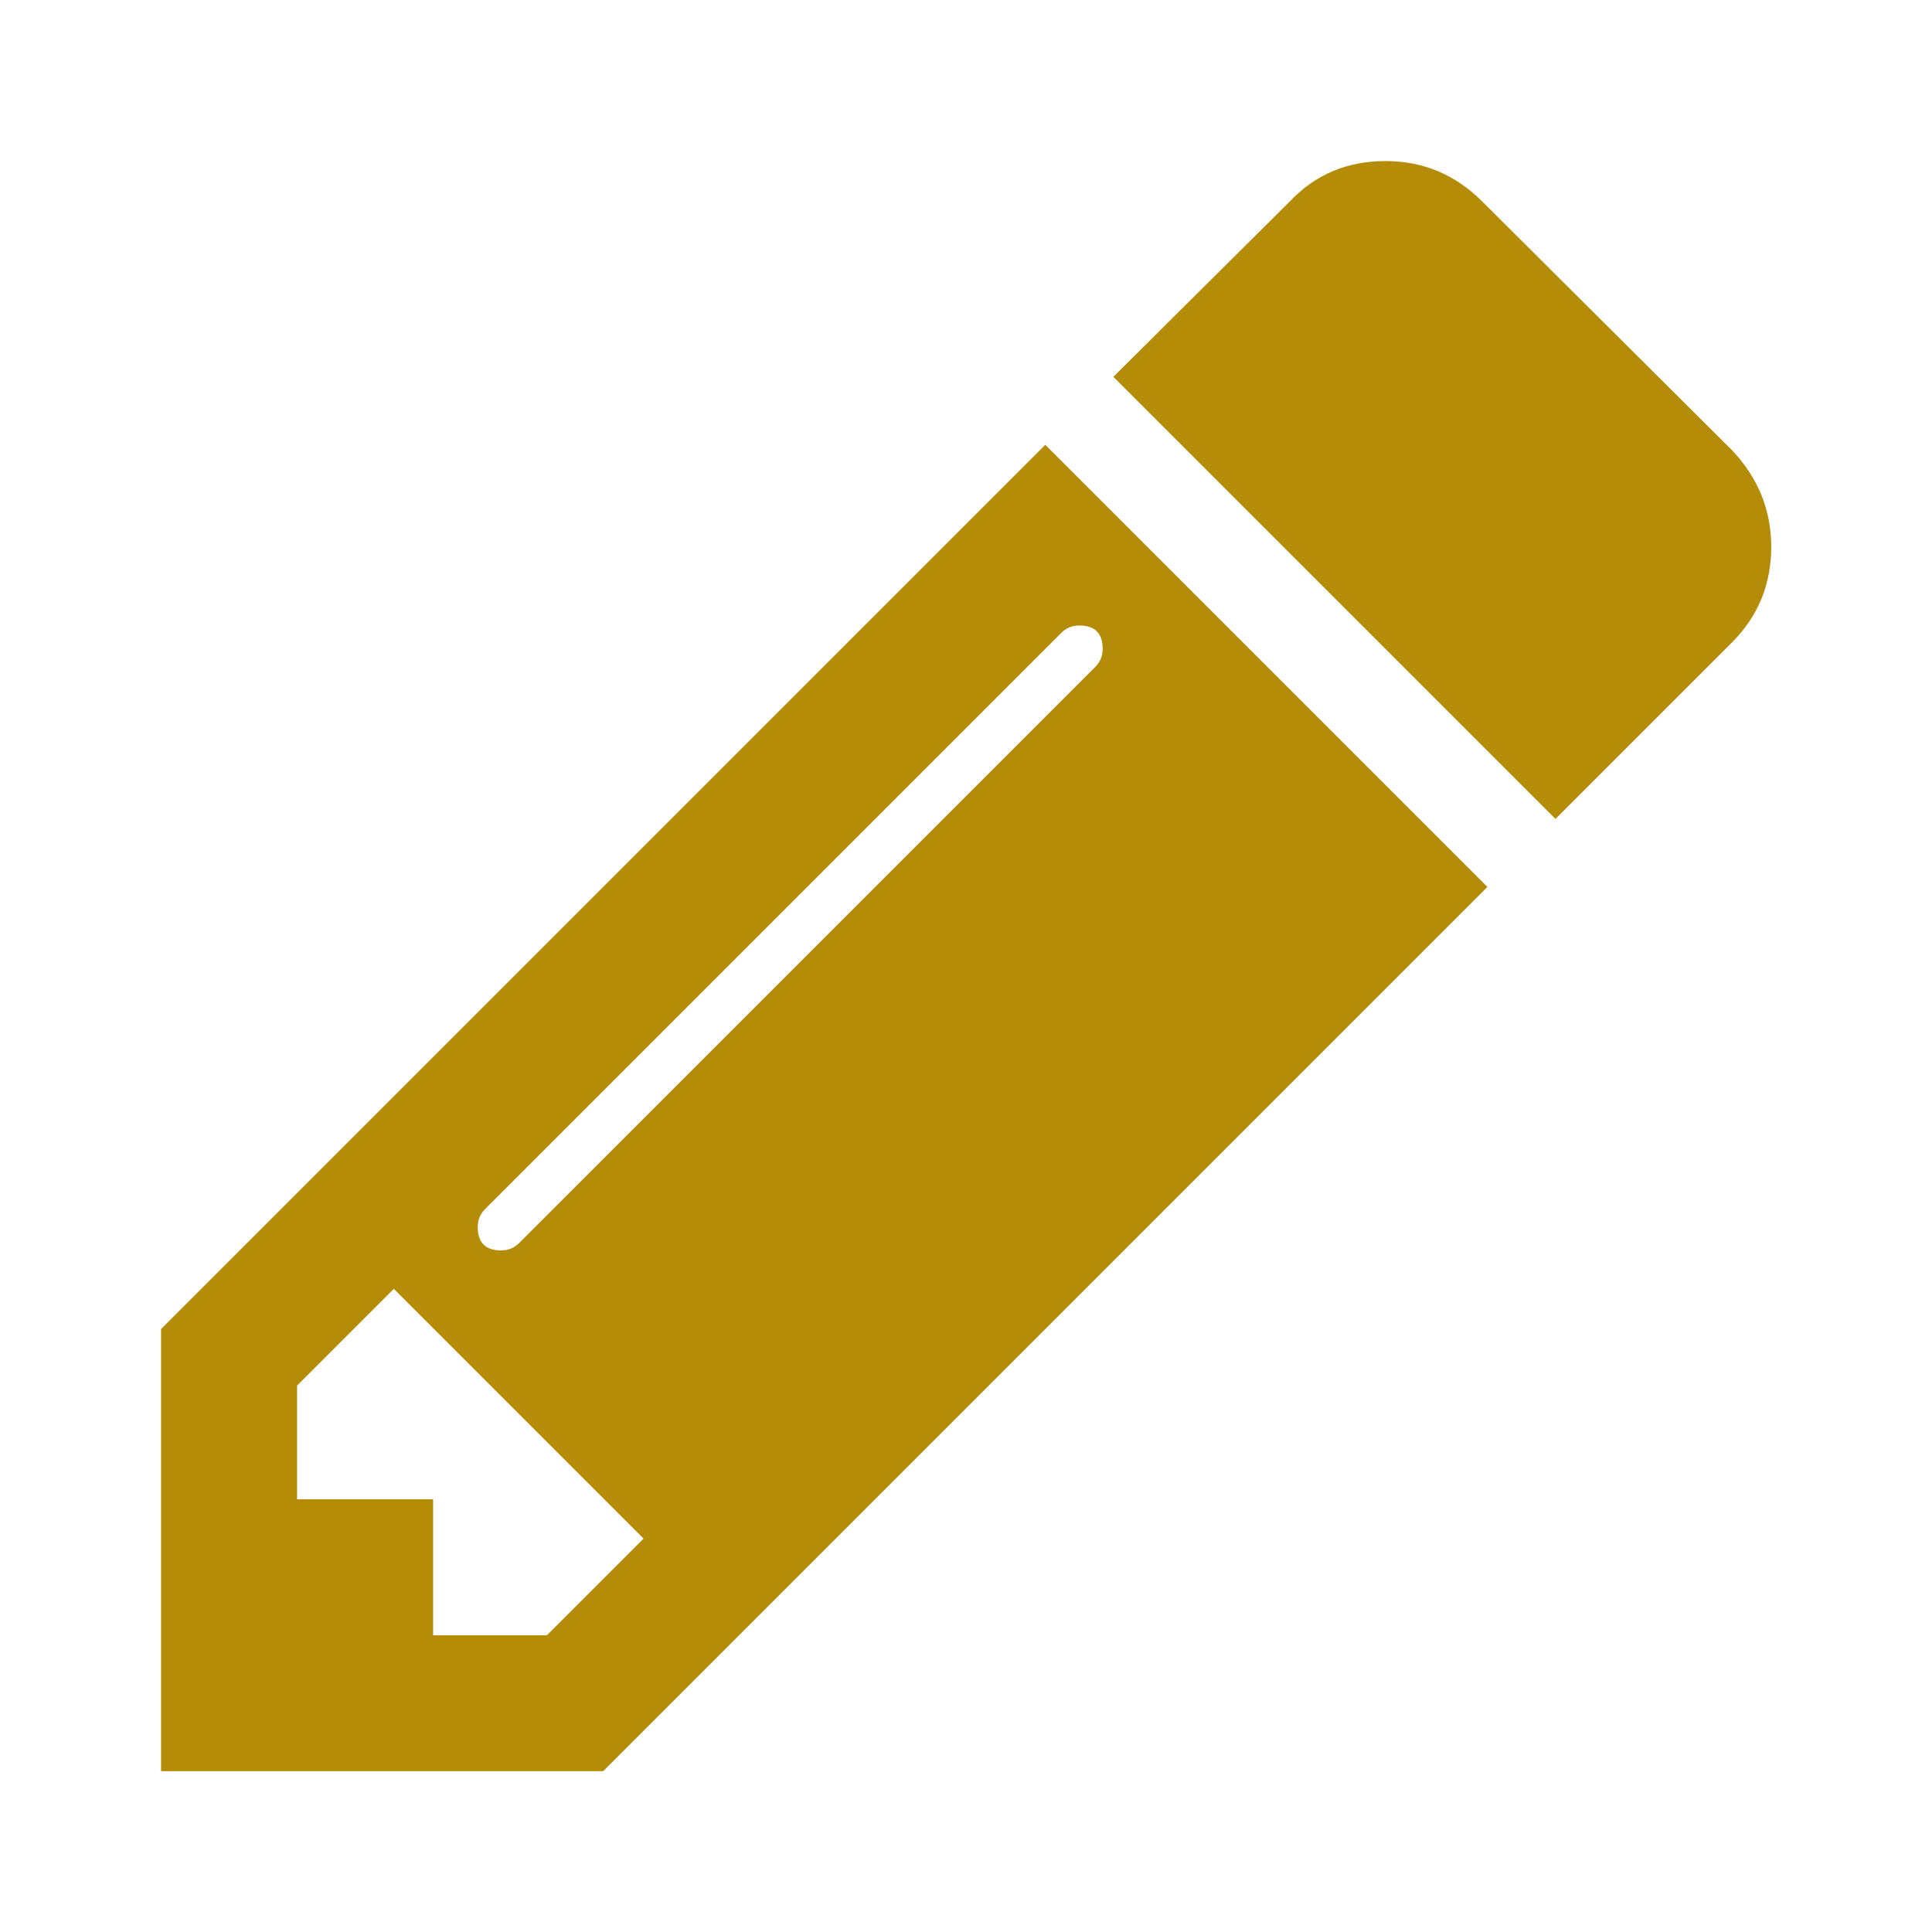 <svg width="24" height="24" version="1.1" viewBox="0 0 3308 3308" xmlns="http://www.w3.org/2000/svg">
 <path d="m936.3 2800 165.6-165.6-427.6-427.6-165.6 165.6v194.7h232.9v232.9zm951.7-1689q0-40.03-40.03-40.03-18.2 0-30.94 12.74l-986.3 986.3q-12.74 12.74-12.74 30.94 0 40.03 40.03 40.03 18.2 0 30.94-12.74l986.3-986.3q12.74-12.74 12.74-30.94zm-98.27-349.4 757 757-1514 1514h-757v-757zm1243 174.7q0 96.45-67.33 163.8l-302.1 302.1-757-757 302.1-300.3q65.51-69.15 163.8-69.15 96.45 0 165.6 69.15l427.6 425.8q67.33 70.97 67.33 165.6z" fill="#b48c08"/>
</svg>
